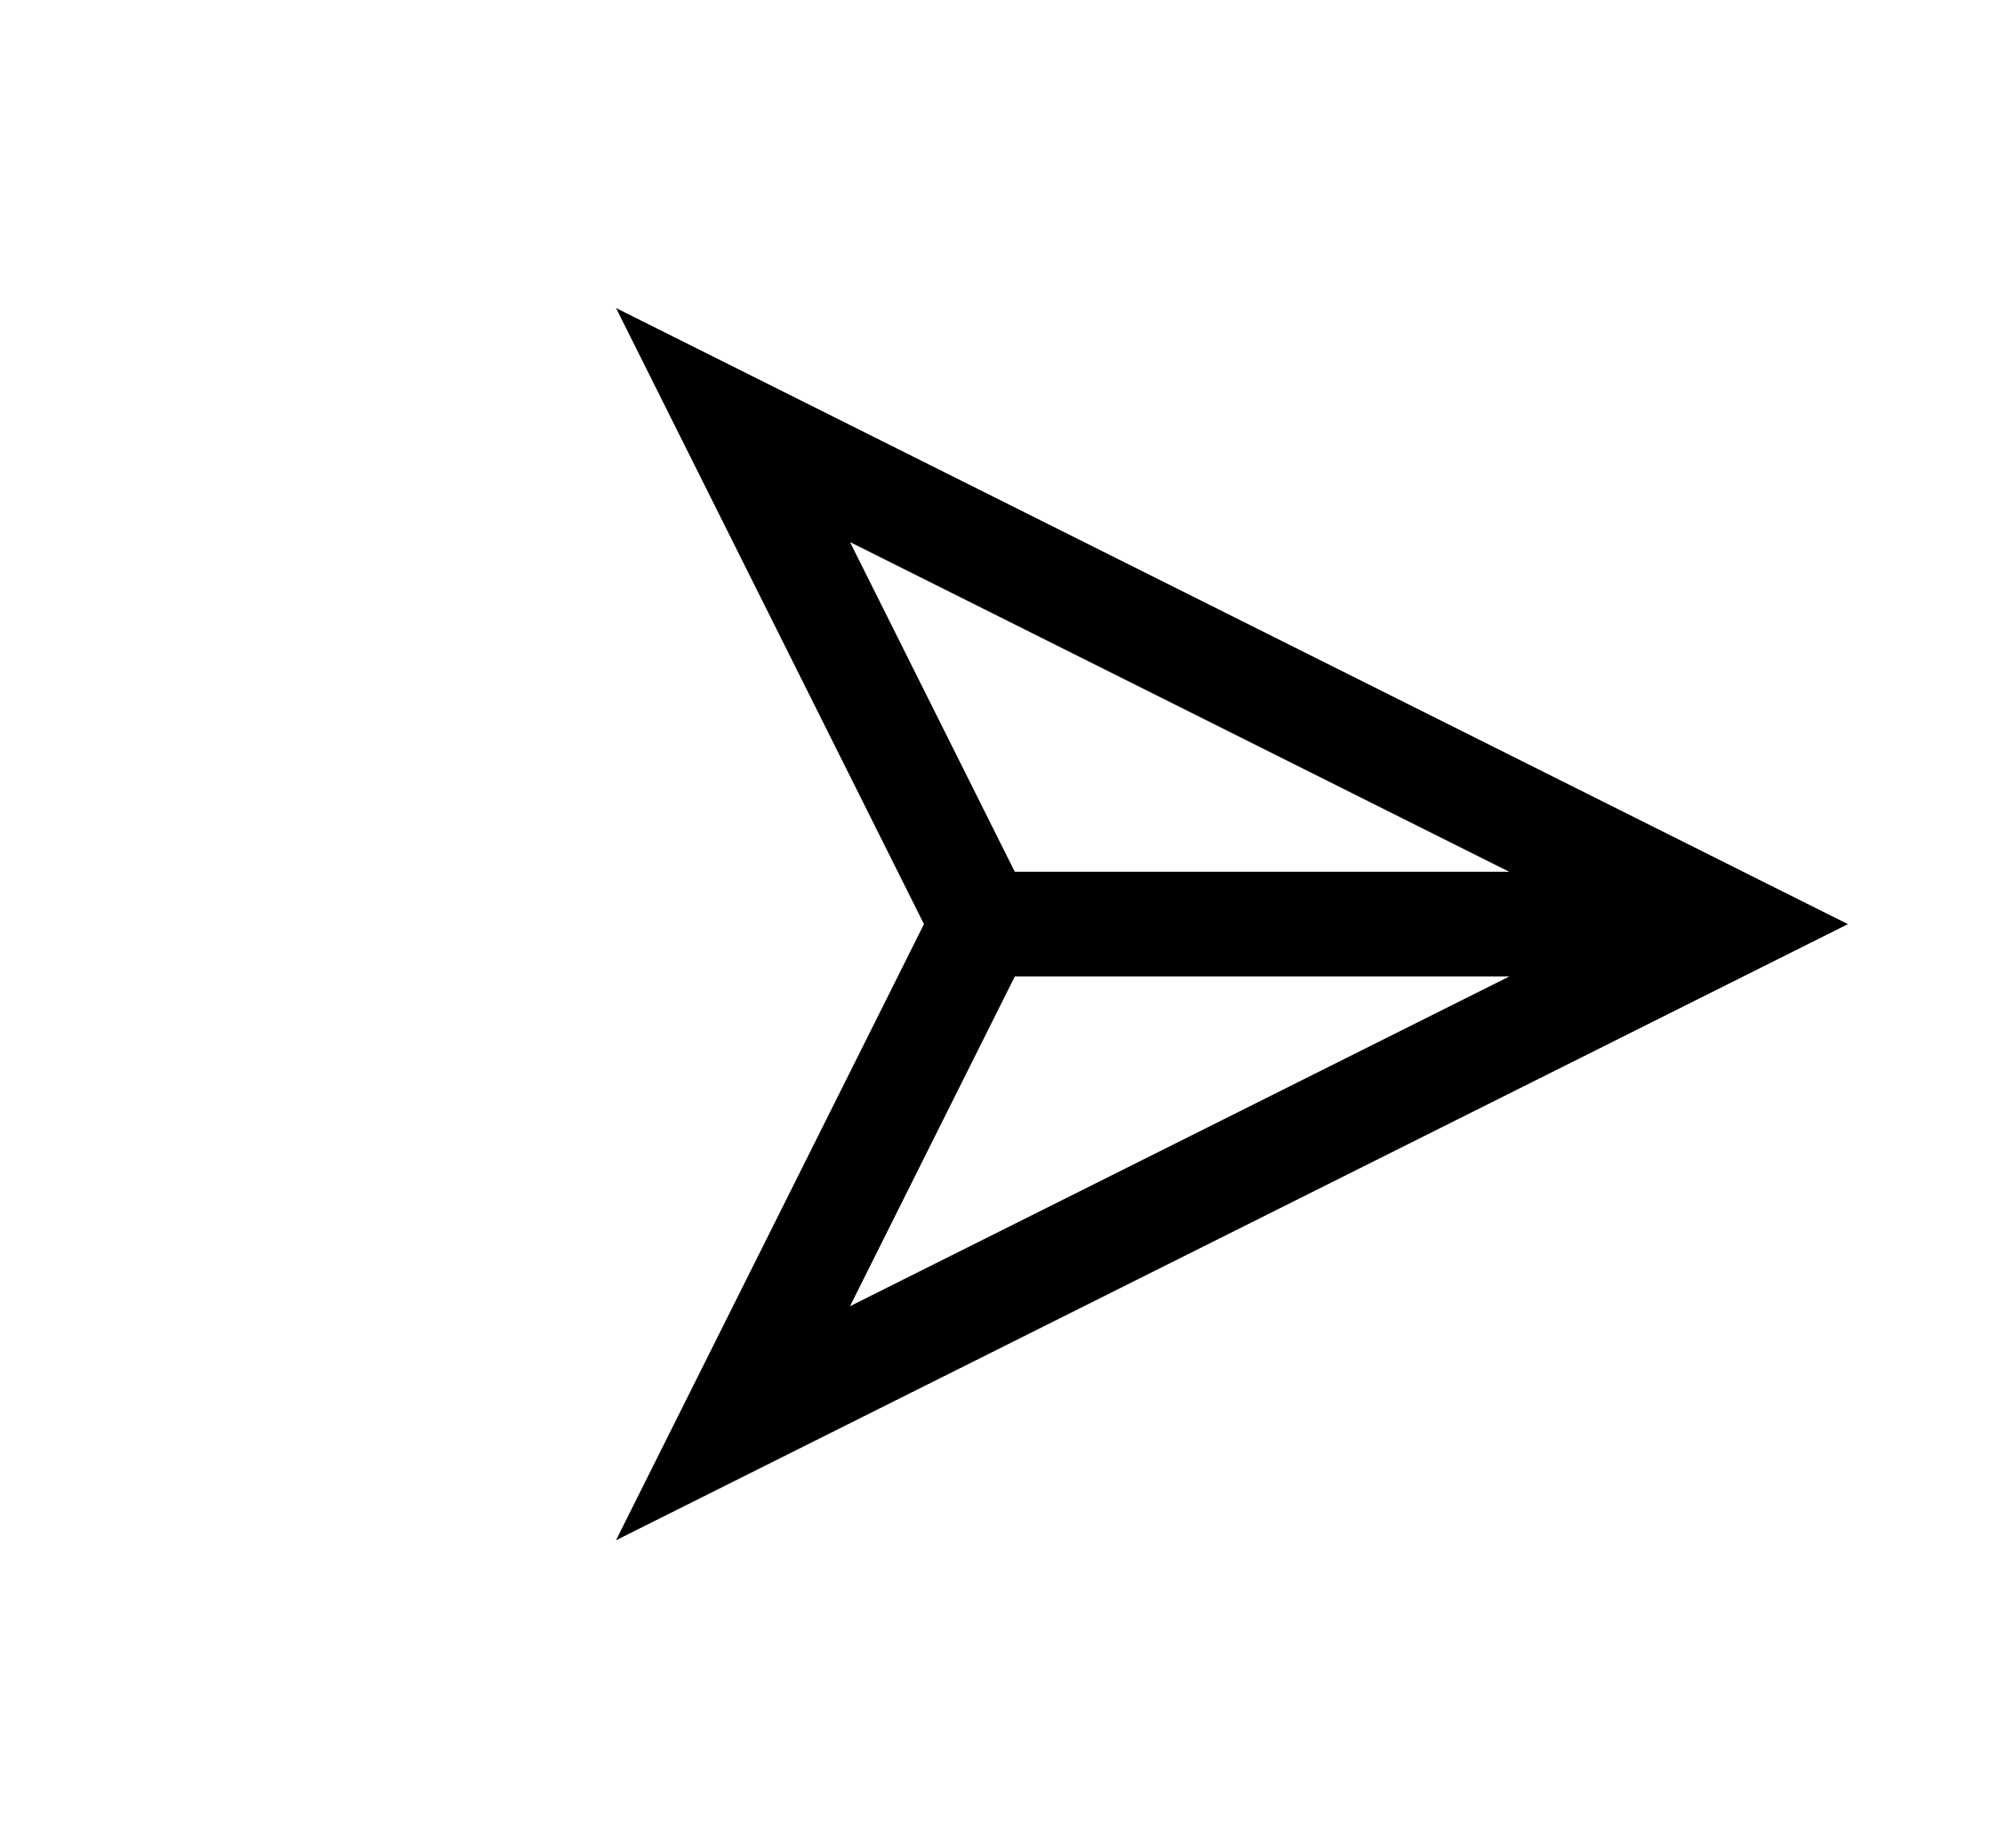 <svg xmlns="http://www.w3.org/2000/svg" width="28.81" height="26.487" viewBox="0 0 28.81 26.487">
  <defs>
    <style>
      .cls-1, .cls-2 {
        fill: none;
      }

      .cls-2 {
        stroke: #000;
        stroke-linecap: round;
        stroke-width: 1.5px;
      }
    </style>
  </defs>
  <g id="send" transform="translate(3.354 1.243)">
    <rect id="Rettangolo_1298" data-name="Rettangolo 1298" class="cls-1" width="24" height="24" transform="translate(1.456)"/>
    <path id="send-2" data-name="send" class="cls-2" d="M4,9.057,19.172,4,14.115,19.172l-2.529-7.586ZM19.172,4l-7.586,7.586" transform="translate(10.728 -4.385) rotate(45)"/>
  </g>
</svg>
